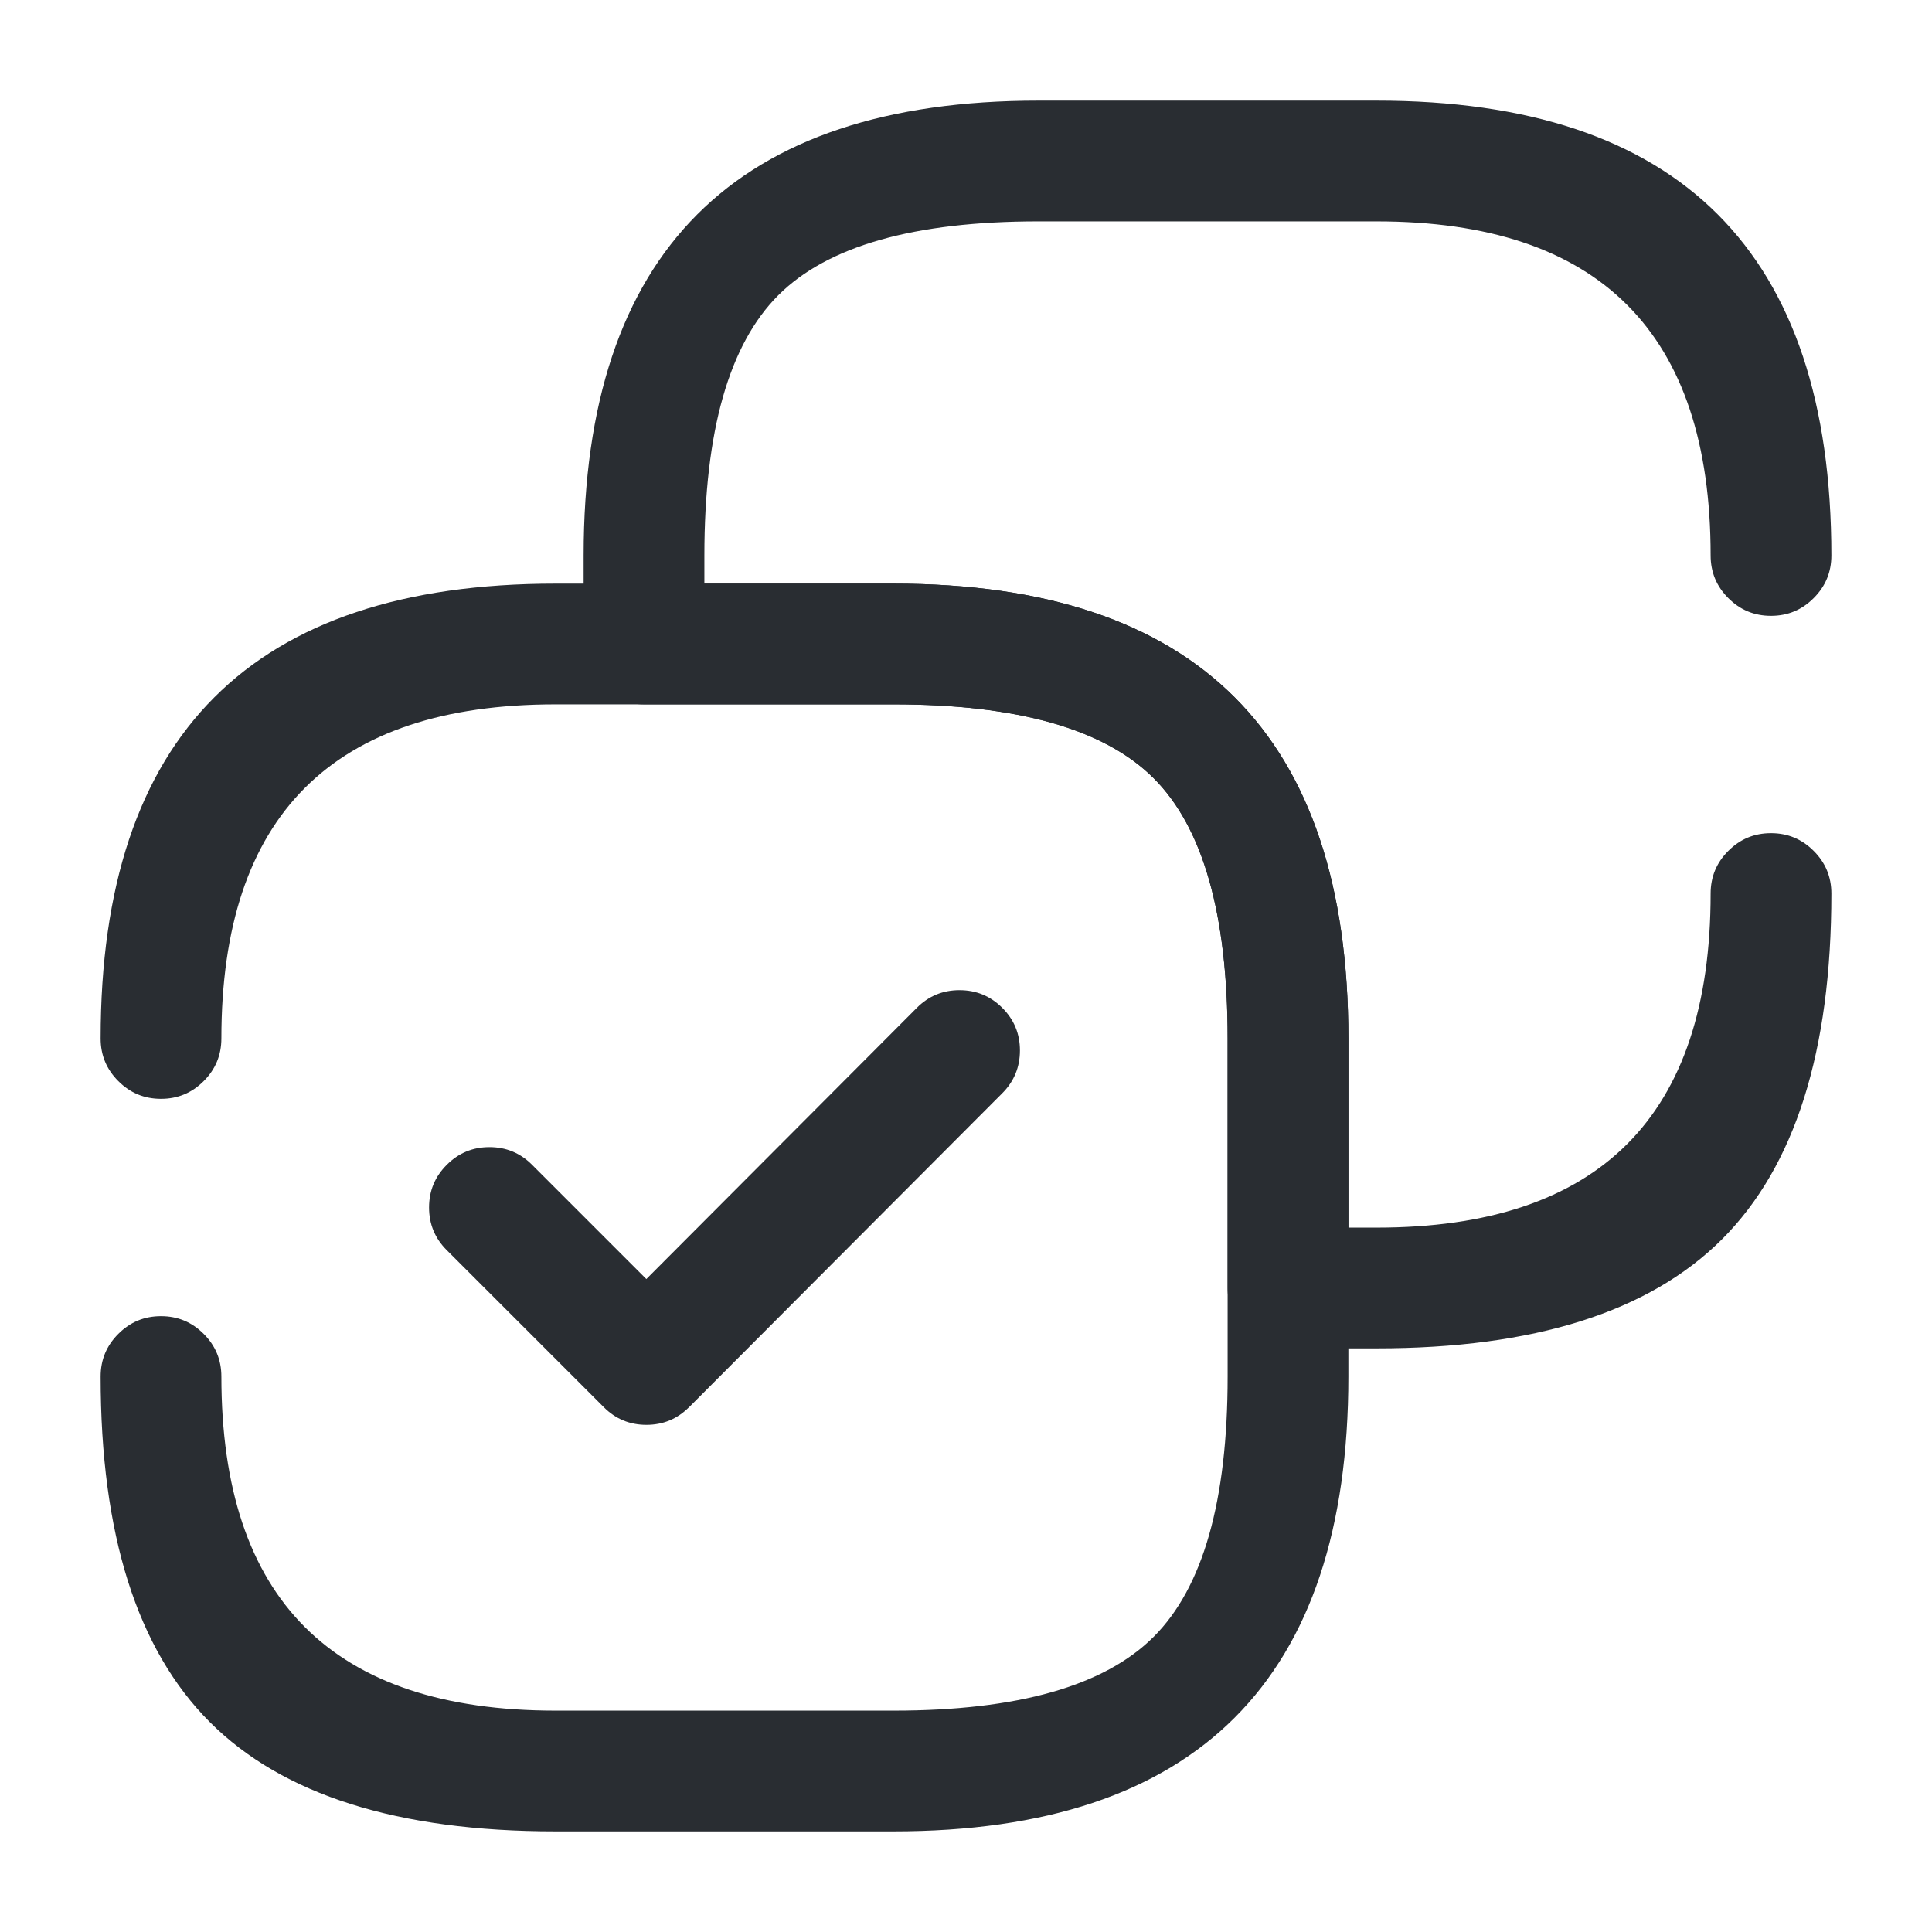 <svg xmlns="http://www.w3.org/2000/svg" width="24" height="24" viewBox="0 0 24 24">
  <defs/>
  <path fill="#292D32" d="M21.25,6.9 Q21.25,2.75 17.1,2.75 L12.9,2.75 Q10.586,2.75 9.668,3.668 Q8.75,4.586 8.75,6.9 L8.75,7.25 L11.1,7.25 Q16.75,7.25 16.75,12.9 L16.75,15.25 L17.1,15.25 Q21.25,15.25 21.25,11.1 Q21.25,10.789 21.47,10.57 Q21.689,10.35 22,10.35 Q22.311,10.35 22.53,10.57 Q22.75,10.789 22.75,11.1 Q22.75,14.036 21.393,15.393 Q20.036,16.75 17.1,16.75 L16,16.75 Q15.689,16.75 15.47,16.53 Q15.25,16.311 15.25,16 L15.25,12.9 Q15.25,10.586 14.332,9.668 Q13.414,8.75 11.1,8.75 L8,8.75 Q7.689,8.75 7.47,8.53 Q7.25,8.311 7.25,8 L7.25,6.9 Q7.25,1.25 12.9,1.25 L17.1,1.25 Q22.75,1.25 22.75,6.9 Q22.75,7.211 22.53,7.43 Q22.311,7.65 22,7.65 Q21.689,7.65 21.47,7.43 Q21.25,7.211 21.25,6.9 Z"/>
  <path fill="#292D32" d="M2.75,17.1 Q2.75,21.25 6.9,21.25 L11.1,21.25 Q13.414,21.25 14.332,20.332 Q15.25,19.414 15.25,17.1 L15.25,12.9 Q15.25,10.586 14.332,9.668 Q13.414,8.75 11.1,8.75 L6.9,8.75 Q2.75,8.75 2.75,12.9 Q2.75,13.211 2.53,13.43 Q2.311,13.65 2,13.65 Q1.689,13.65 1.47,13.43 Q1.25,13.211 1.25,12.9 Q1.25,7.25 6.9,7.25 L11.1,7.25 Q16.75,7.25 16.75,12.9 L16.75,17.1 Q16.75,22.75 11.1,22.75 L6.9,22.75 Q3.964,22.75 2.607,21.393 Q1.25,20.036 1.25,17.1 Q1.25,16.789 1.47,16.57 Q1.689,16.35 2,16.35 Q2.311,16.35 2.53,16.57 Q2.75,16.789 2.75,17.1 Z"/>
  <path fill="#292D32" d="M6.61,14.47 L8.029,15.889 L11.389,12.52 Q11.608,12.3 11.919,12.3 Q12.23,12.3 12.45,12.519 Q12.67,12.738 12.67,13.049 Q12.67,13.36 12.451,13.58 L8.561,17.48 L8.56,17.48 Q8.341,17.7 8.03,17.7 Q7.719,17.7 7.5,17.48 L5.55,15.53 Q5.33,15.311 5.33,15 Q5.33,14.689 5.55,14.47 Q5.769,14.25 6.08,14.25 Q6.391,14.25 6.61,14.47 Z"/>
</svg>

